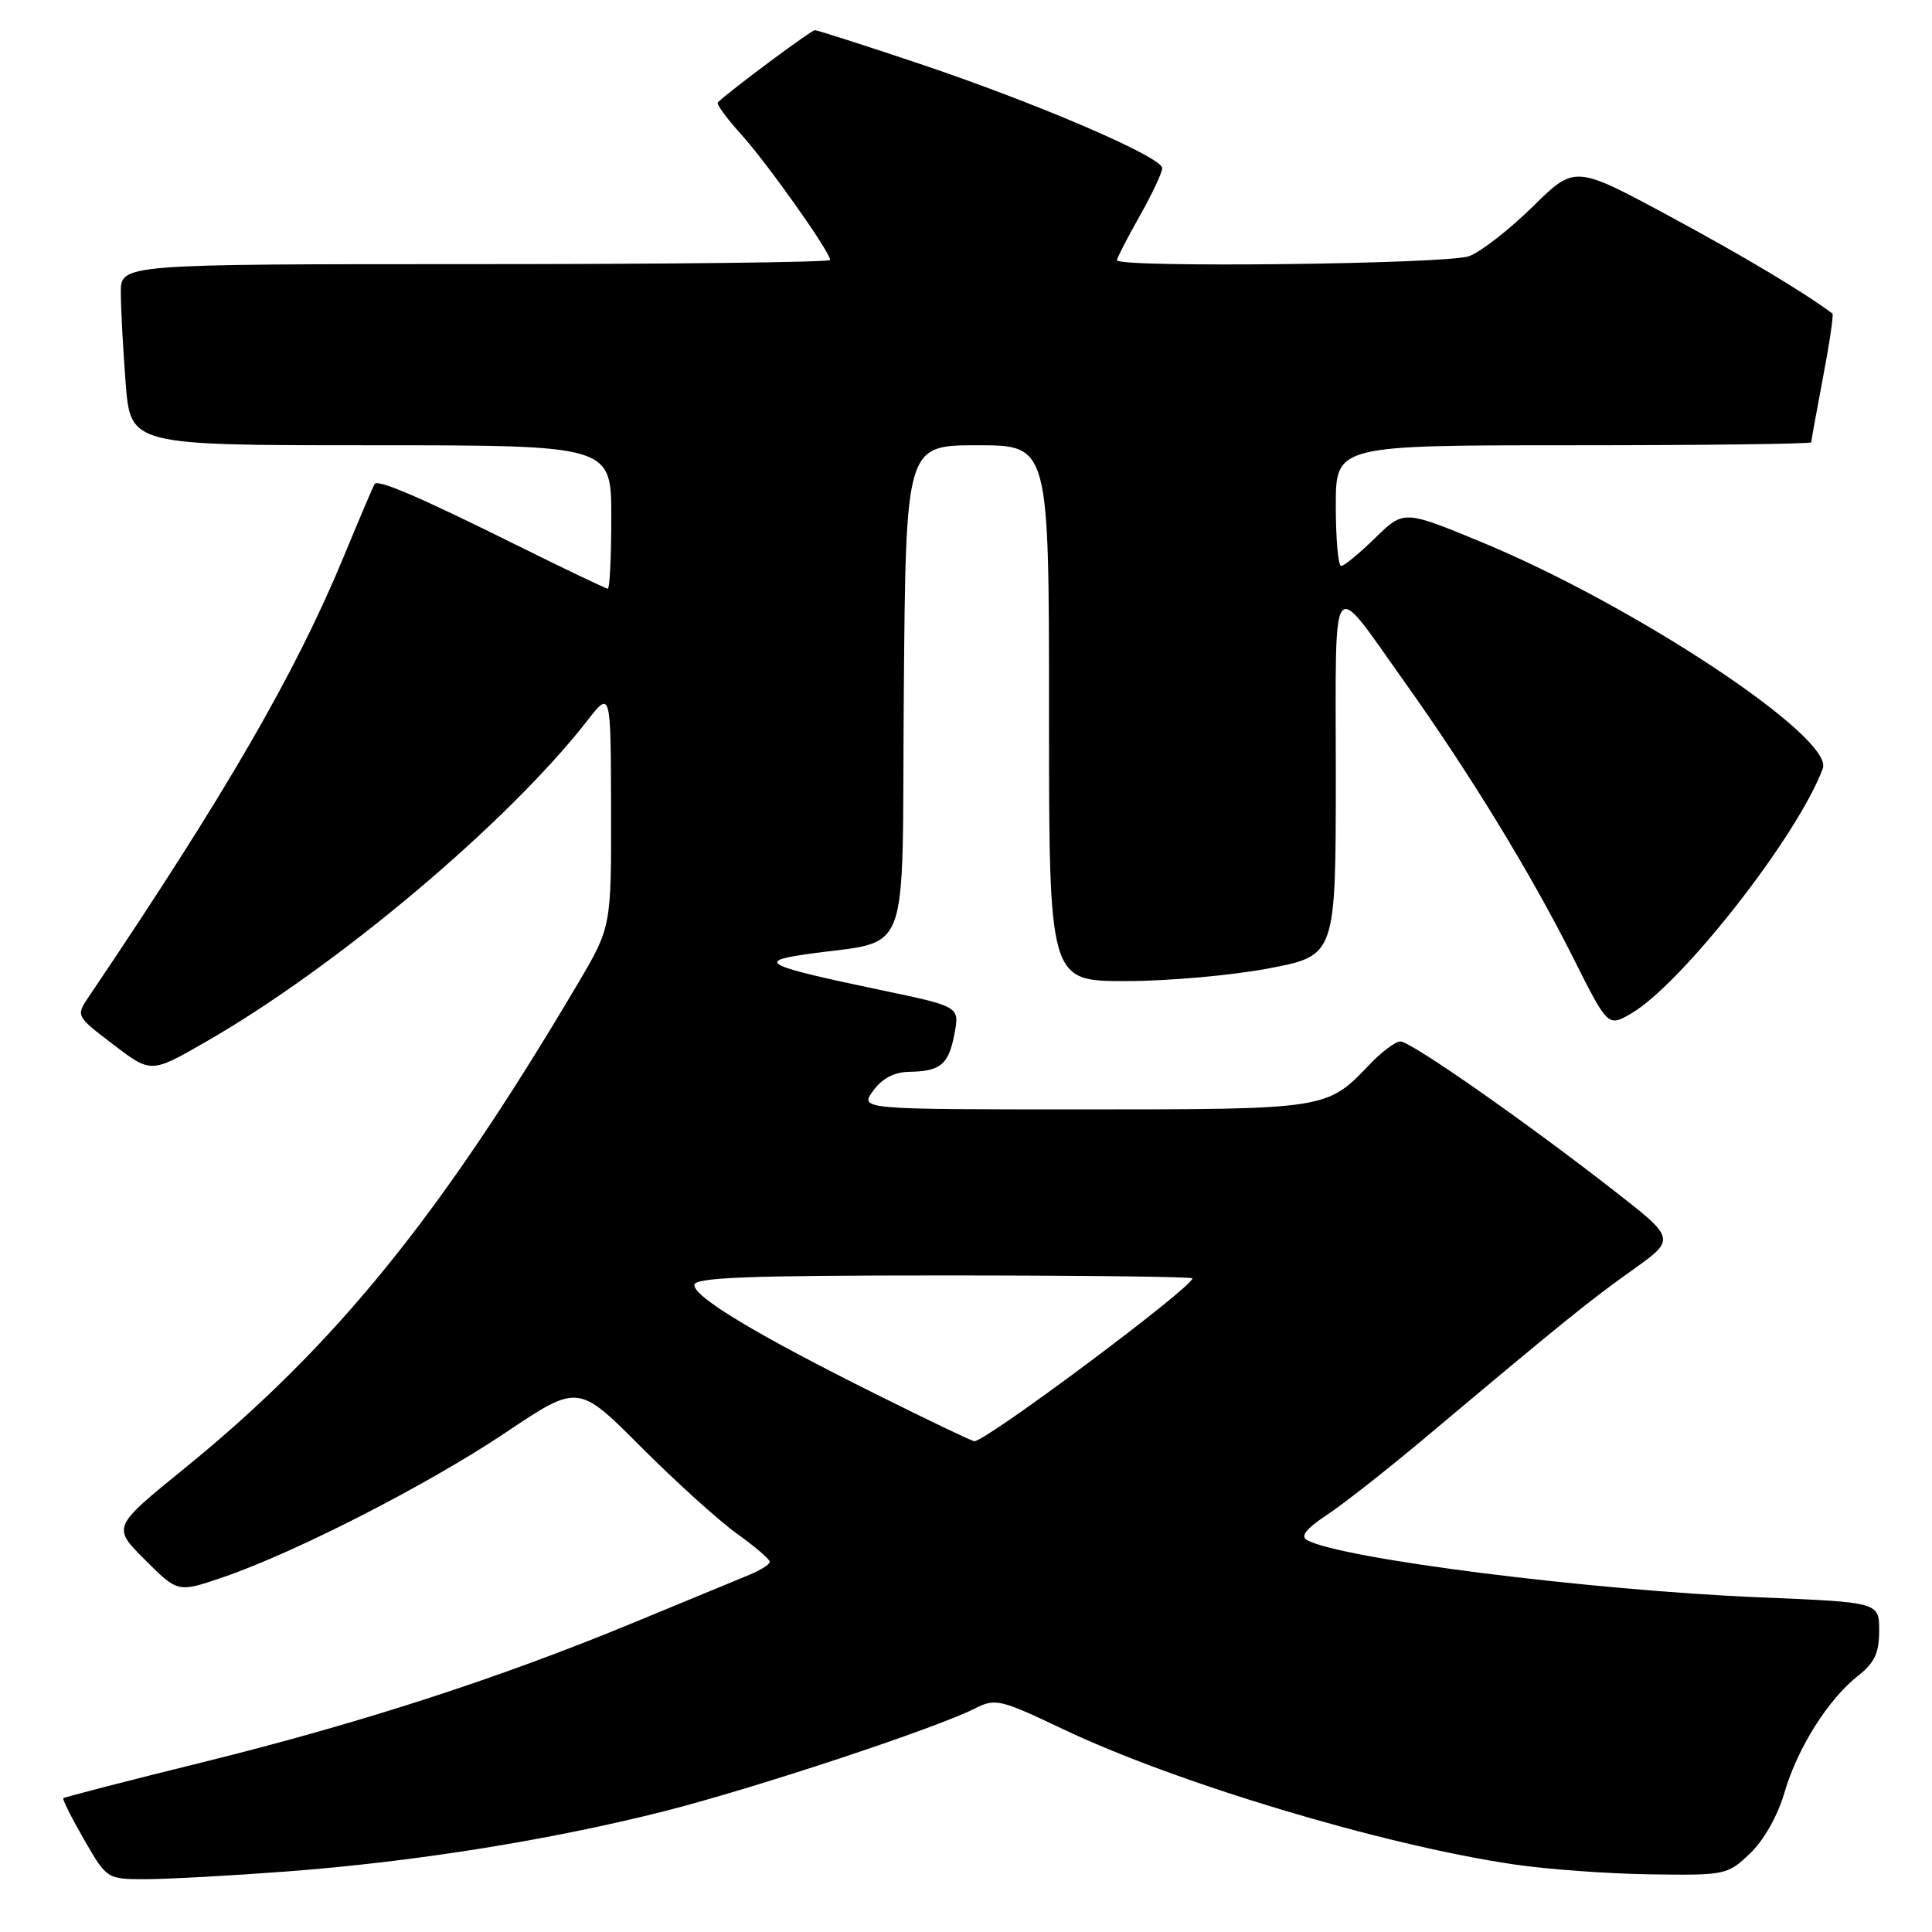 <?xml version="1.0" encoding="UTF-8" standalone="no"?>
<!DOCTYPE svg PUBLIC "-//W3C//DTD SVG 1.1//EN" "http://www.w3.org/Graphics/SVG/1.1/DTD/svg11.dtd" >
<svg xmlns="http://www.w3.org/2000/svg" xmlns:xlink="http://www.w3.org/1999/xlink" version="1.1" viewBox="0 0 256 256">
 <g >
 <path fill="currentColor"
d=" M 38.00 247.98 C 54.84 246.71 72.73 243.86 88.01 240.00 C 99.83 237.01 124.12 228.98 129.27 226.34 C 131.87 225.02 132.60 225.19 140.77 229.08 C 155.82 236.25 183.11 244.45 200.50 247.03 C 204.90 247.69 213.08 248.28 218.67 248.36 C 228.63 248.50 228.91 248.44 231.90 245.58 C 233.71 243.86 235.56 240.58 236.45 237.53 C 238.17 231.61 242.27 225.12 246.25 222.01 C 248.38 220.34 249.00 219.01 249.00 216.08 C 249.00 212.31 249.00 212.31 233.25 211.66 C 210.75 210.73 177.67 206.55 173.19 204.07 C 172.27 203.57 173.06 202.56 175.83 200.73 C 178.01 199.29 183.98 194.60 189.09 190.30 C 207.20 175.09 210.56 172.38 216.29 168.30 C 222.08 164.17 222.08 164.17 213.79 157.71 C 201.89 148.44 186.94 138.00 185.56 138.00 C 184.91 138.00 183.05 139.39 181.44 141.09 C 175.83 146.99 175.76 147.00 143.50 147.00 C 113.91 147.00 113.91 147.00 115.70 144.53 C 116.90 142.88 118.50 142.05 120.50 142.02 C 124.65 141.95 125.71 141.05 126.48 136.94 C 127.15 133.37 127.15 133.37 116.58 131.16 C 101.57 128.01 100.28 127.41 106.50 126.49 C 121.03 124.34 119.47 128.45 119.76 91.72 C 120.03 59.00 120.03 59.00 129.51 59.00 C 139.00 59.00 139.00 59.00 139.00 94.50 C 139.00 130.00 139.00 130.00 149.16 130.00 C 154.75 130.00 163.30 129.24 168.16 128.31 C 177.00 126.61 177.00 126.61 177.00 102.59 C 177.00 75.21 176.13 76.35 186.21 90.50 C 194.76 102.51 202.83 115.71 208.45 126.90 C 213.06 136.08 213.06 136.08 216.14 134.29 C 222.86 130.39 238.25 110.72 241.53 101.83 C 243.05 97.74 216.60 80.21 196.26 71.81 C 186.01 67.58 186.01 67.58 182.21 71.29 C 180.12 73.33 178.10 75.00 177.71 75.00 C 177.32 75.00 177.00 71.40 177.00 67.00 C 177.00 59.00 177.00 59.00 208.50 59.00 C 225.82 59.00 240.00 58.82 240.00 58.61 C 240.00 58.40 240.70 54.52 241.56 50.00 C 242.42 45.48 242.98 41.68 242.81 41.55 C 238.89 38.63 231.00 33.92 221.09 28.58 C 208.67 21.89 208.67 21.89 203.09 27.39 C 200.01 30.41 196.23 33.36 194.68 33.94 C 191.88 35.00 148.00 35.51 148.00 34.48 C 148.00 34.20 149.35 31.58 151.00 28.65 C 152.65 25.73 154.00 22.86 154.00 22.28 C 154.00 20.80 137.32 13.64 121.67 8.39 C 114.47 5.98 108.31 4.00 107.97 4.00 C 107.48 4.00 96.69 12.03 95.11 13.57 C 94.90 13.78 96.29 15.69 98.22 17.82 C 101.70 21.67 110.00 33.39 110.00 34.45 C 110.00 34.75 88.85 35.00 63.00 35.00 C 16.00 35.00 16.00 35.00 16.01 38.75 C 16.01 40.81 16.30 46.21 16.65 50.75 C 17.30 59.00 17.30 59.00 49.15 59.00 C 81.00 59.00 81.00 59.00 81.00 68.50 C 81.00 73.72 80.79 78.00 80.54 78.00 C 80.28 78.00 74.77 75.37 68.29 72.15 C 55.74 65.92 50.11 63.49 49.65 64.12 C 49.49 64.33 47.65 68.65 45.56 73.72 C 39.15 89.23 29.92 105.17 11.77 132.06 C 10.04 134.62 10.04 134.62 15.03 138.42 C 20.01 142.22 20.01 142.22 27.25 138.06 C 44.61 128.10 67.25 109.05 77.81 95.50 C 80.93 91.50 80.93 91.50 80.97 107.17 C 81.00 122.83 81.00 122.83 76.54 130.38 C 58.32 161.20 44.36 178.39 24.36 194.64 C 14.87 202.35 14.87 202.35 19.22 206.69 C 23.57 211.04 23.57 211.04 29.53 209.00 C 39.11 205.73 56.73 196.71 67.05 189.79 C 76.61 183.38 76.61 183.38 84.92 191.71 C 89.49 196.29 95.20 201.46 97.61 203.19 C 100.03 204.92 102.00 206.61 102.00 206.95 C 102.00 207.29 100.76 208.07 99.25 208.69 C 97.74 209.31 90.88 212.15 84.00 214.99 C 66.11 222.39 47.75 228.34 26.85 233.51 C 16.85 235.98 8.54 238.13 8.39 238.27 C 8.25 238.42 9.49 240.89 11.15 243.77 C 14.17 249.00 14.17 249.00 19.33 249.00 C 22.17 249.00 30.57 248.54 38.00 247.98 Z  M 116.00 184.70 C 100.20 176.82 92.00 171.89 92.00 170.27 C 92.00 169.27 99.04 169.00 125.00 169.00 C 143.15 169.00 158.00 169.17 158.00 169.39 C 158.00 170.58 130.59 191.05 129.09 190.97 C 128.77 190.95 122.88 188.13 116.00 184.70 Z "/>
</g>
</svg>